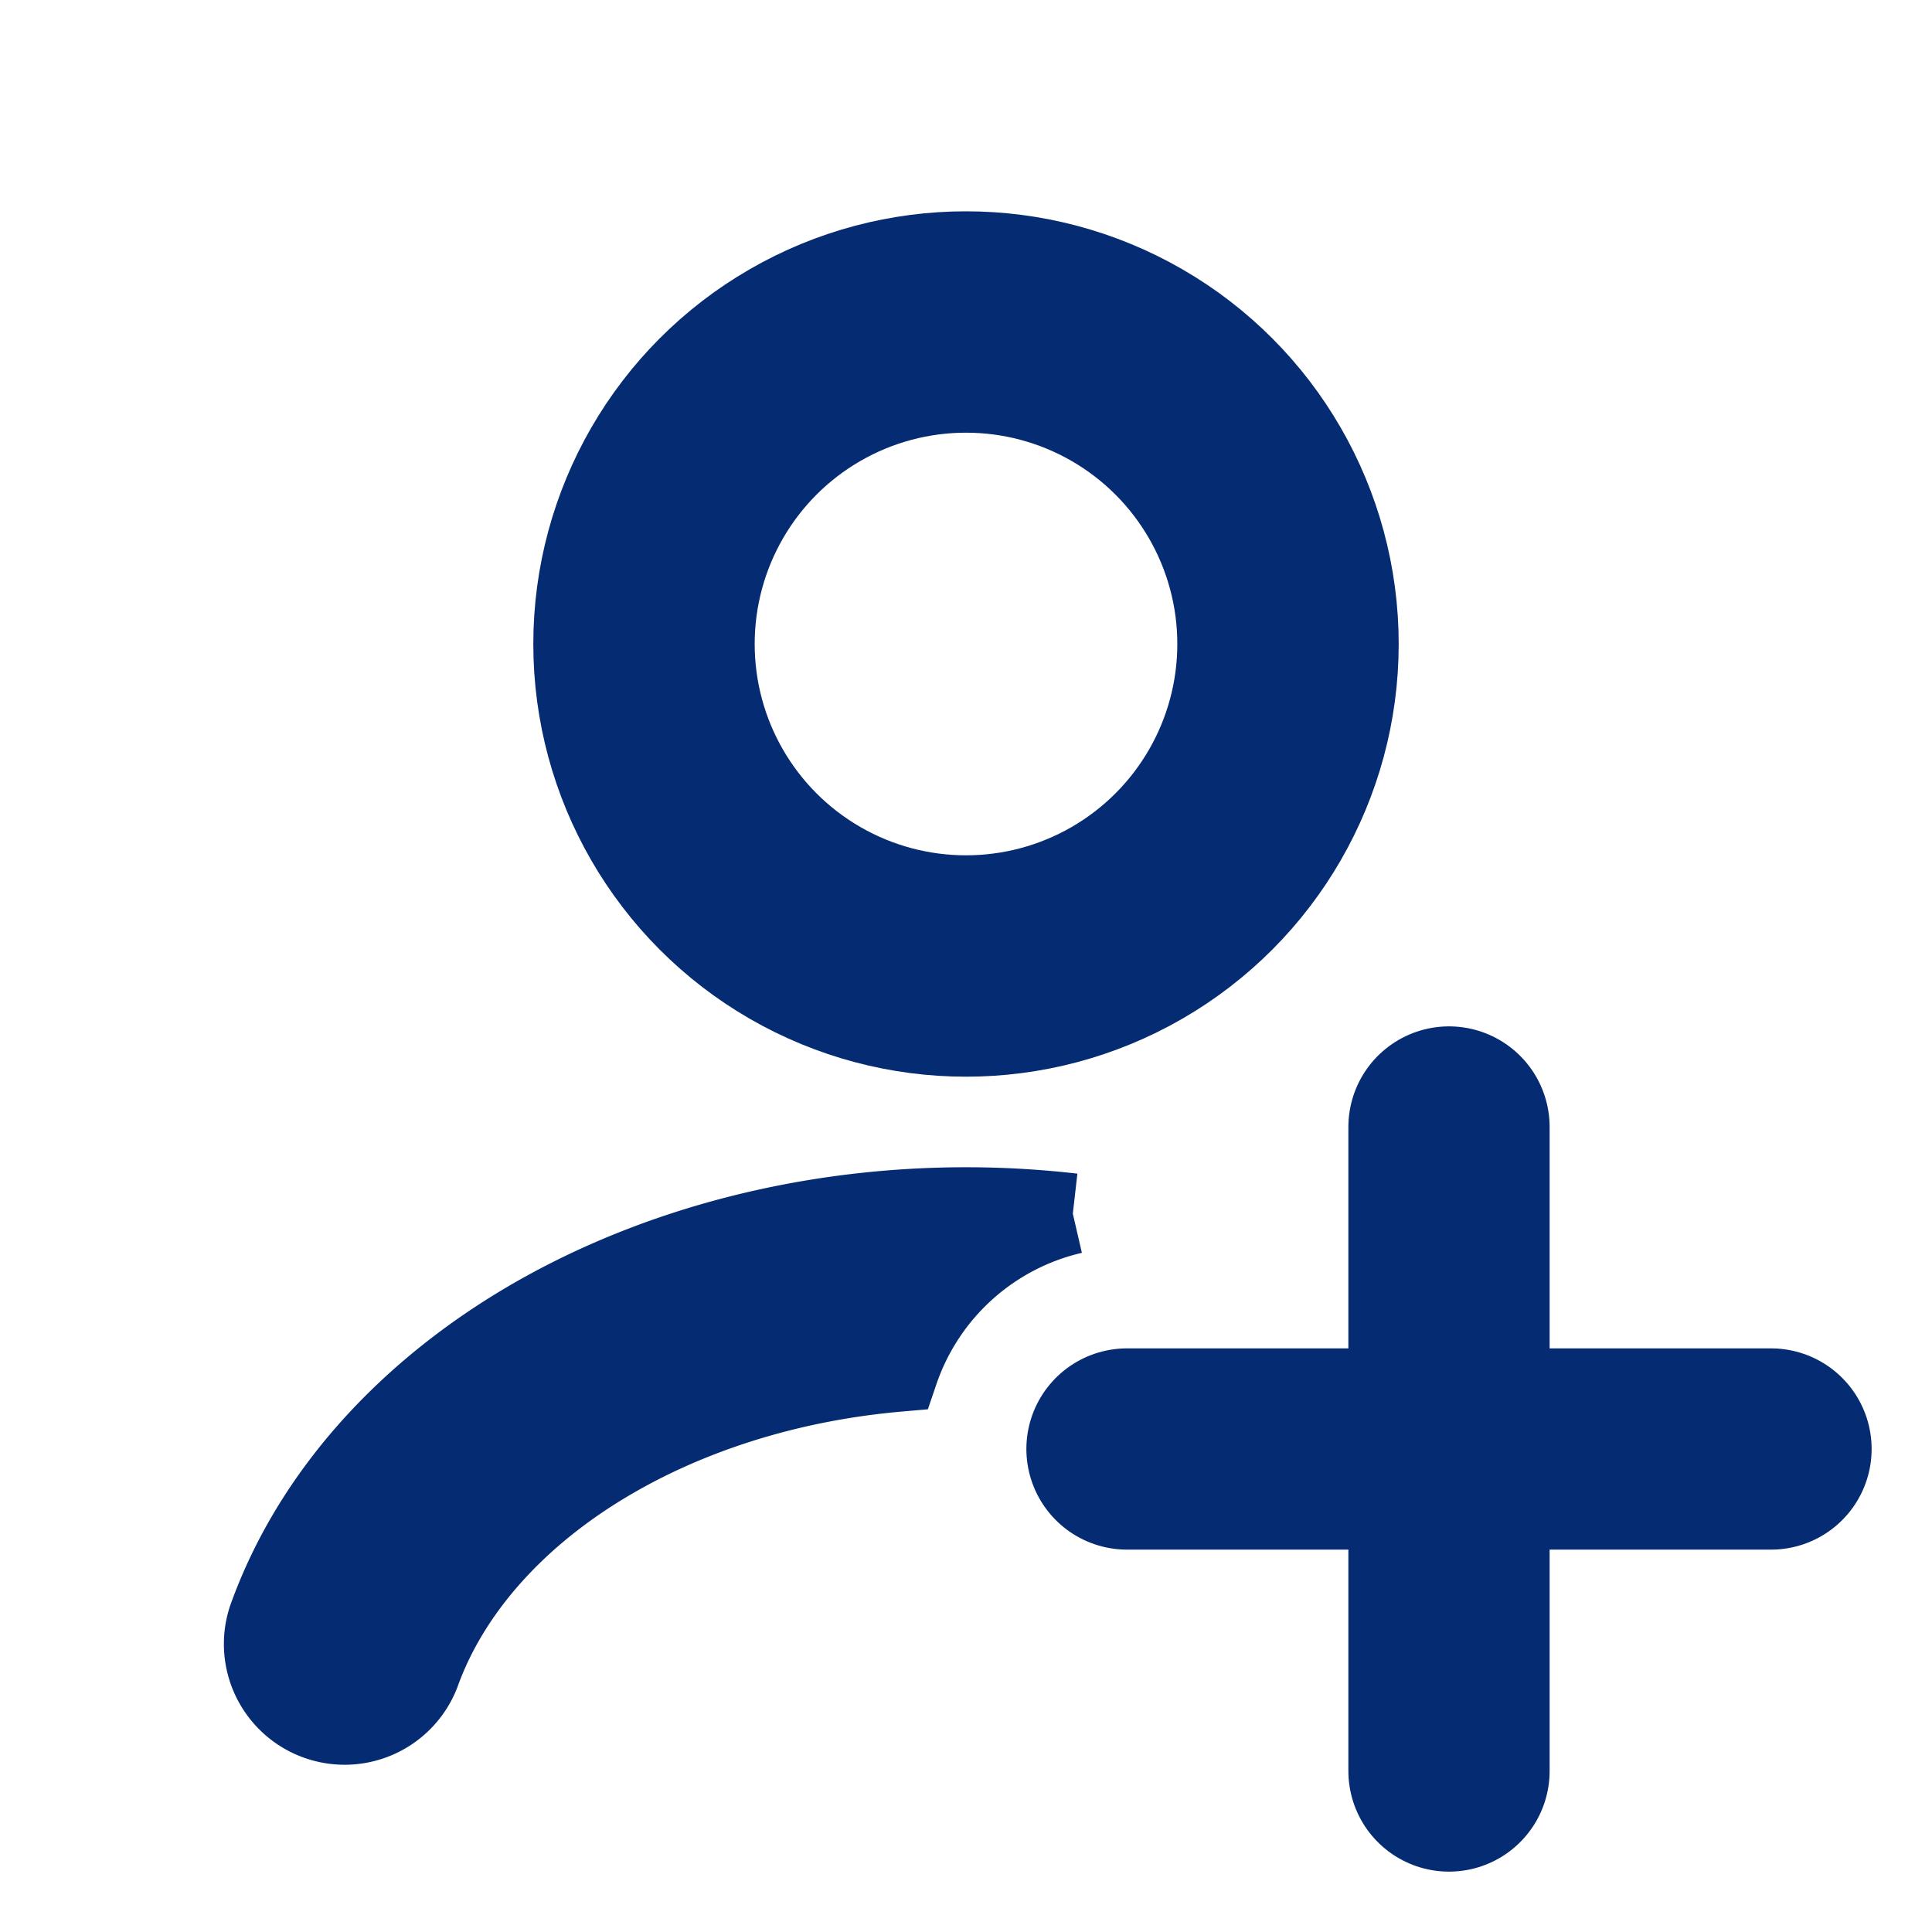 <svg xmlns="http://www.w3.org/2000/svg" viewBox="0 0 24 24">
    <g fill="none">
        <circle cx="12" cy="8" r="4" stroke="#052B73" stroke-linecap="round" stroke-width="2.75"/>
        <path stroke="#052B73" fill="#052B73" fill-rule="evenodd" d="M13.327 15.076C12.889 15.026 12.445 15 12 15c-1.92 0-3.806.474-5.369 1.373c-1.562.9-2.75 2.197-3.3 3.738a1 1 0 0 0 1.883.672c.362-1.01 1.183-1.967 2.415-2.676c1.014-.584 2.235-.957 3.529-1.07a3.005 3.005 0 0 1 2.169-1.961" clip-rule="evenodd"/>
        <path stroke="#052B73" stroke-linecap="round" stroke-width="2.5" d="M18 14v8m4-4h-8"/>
    </g>
</svg>
